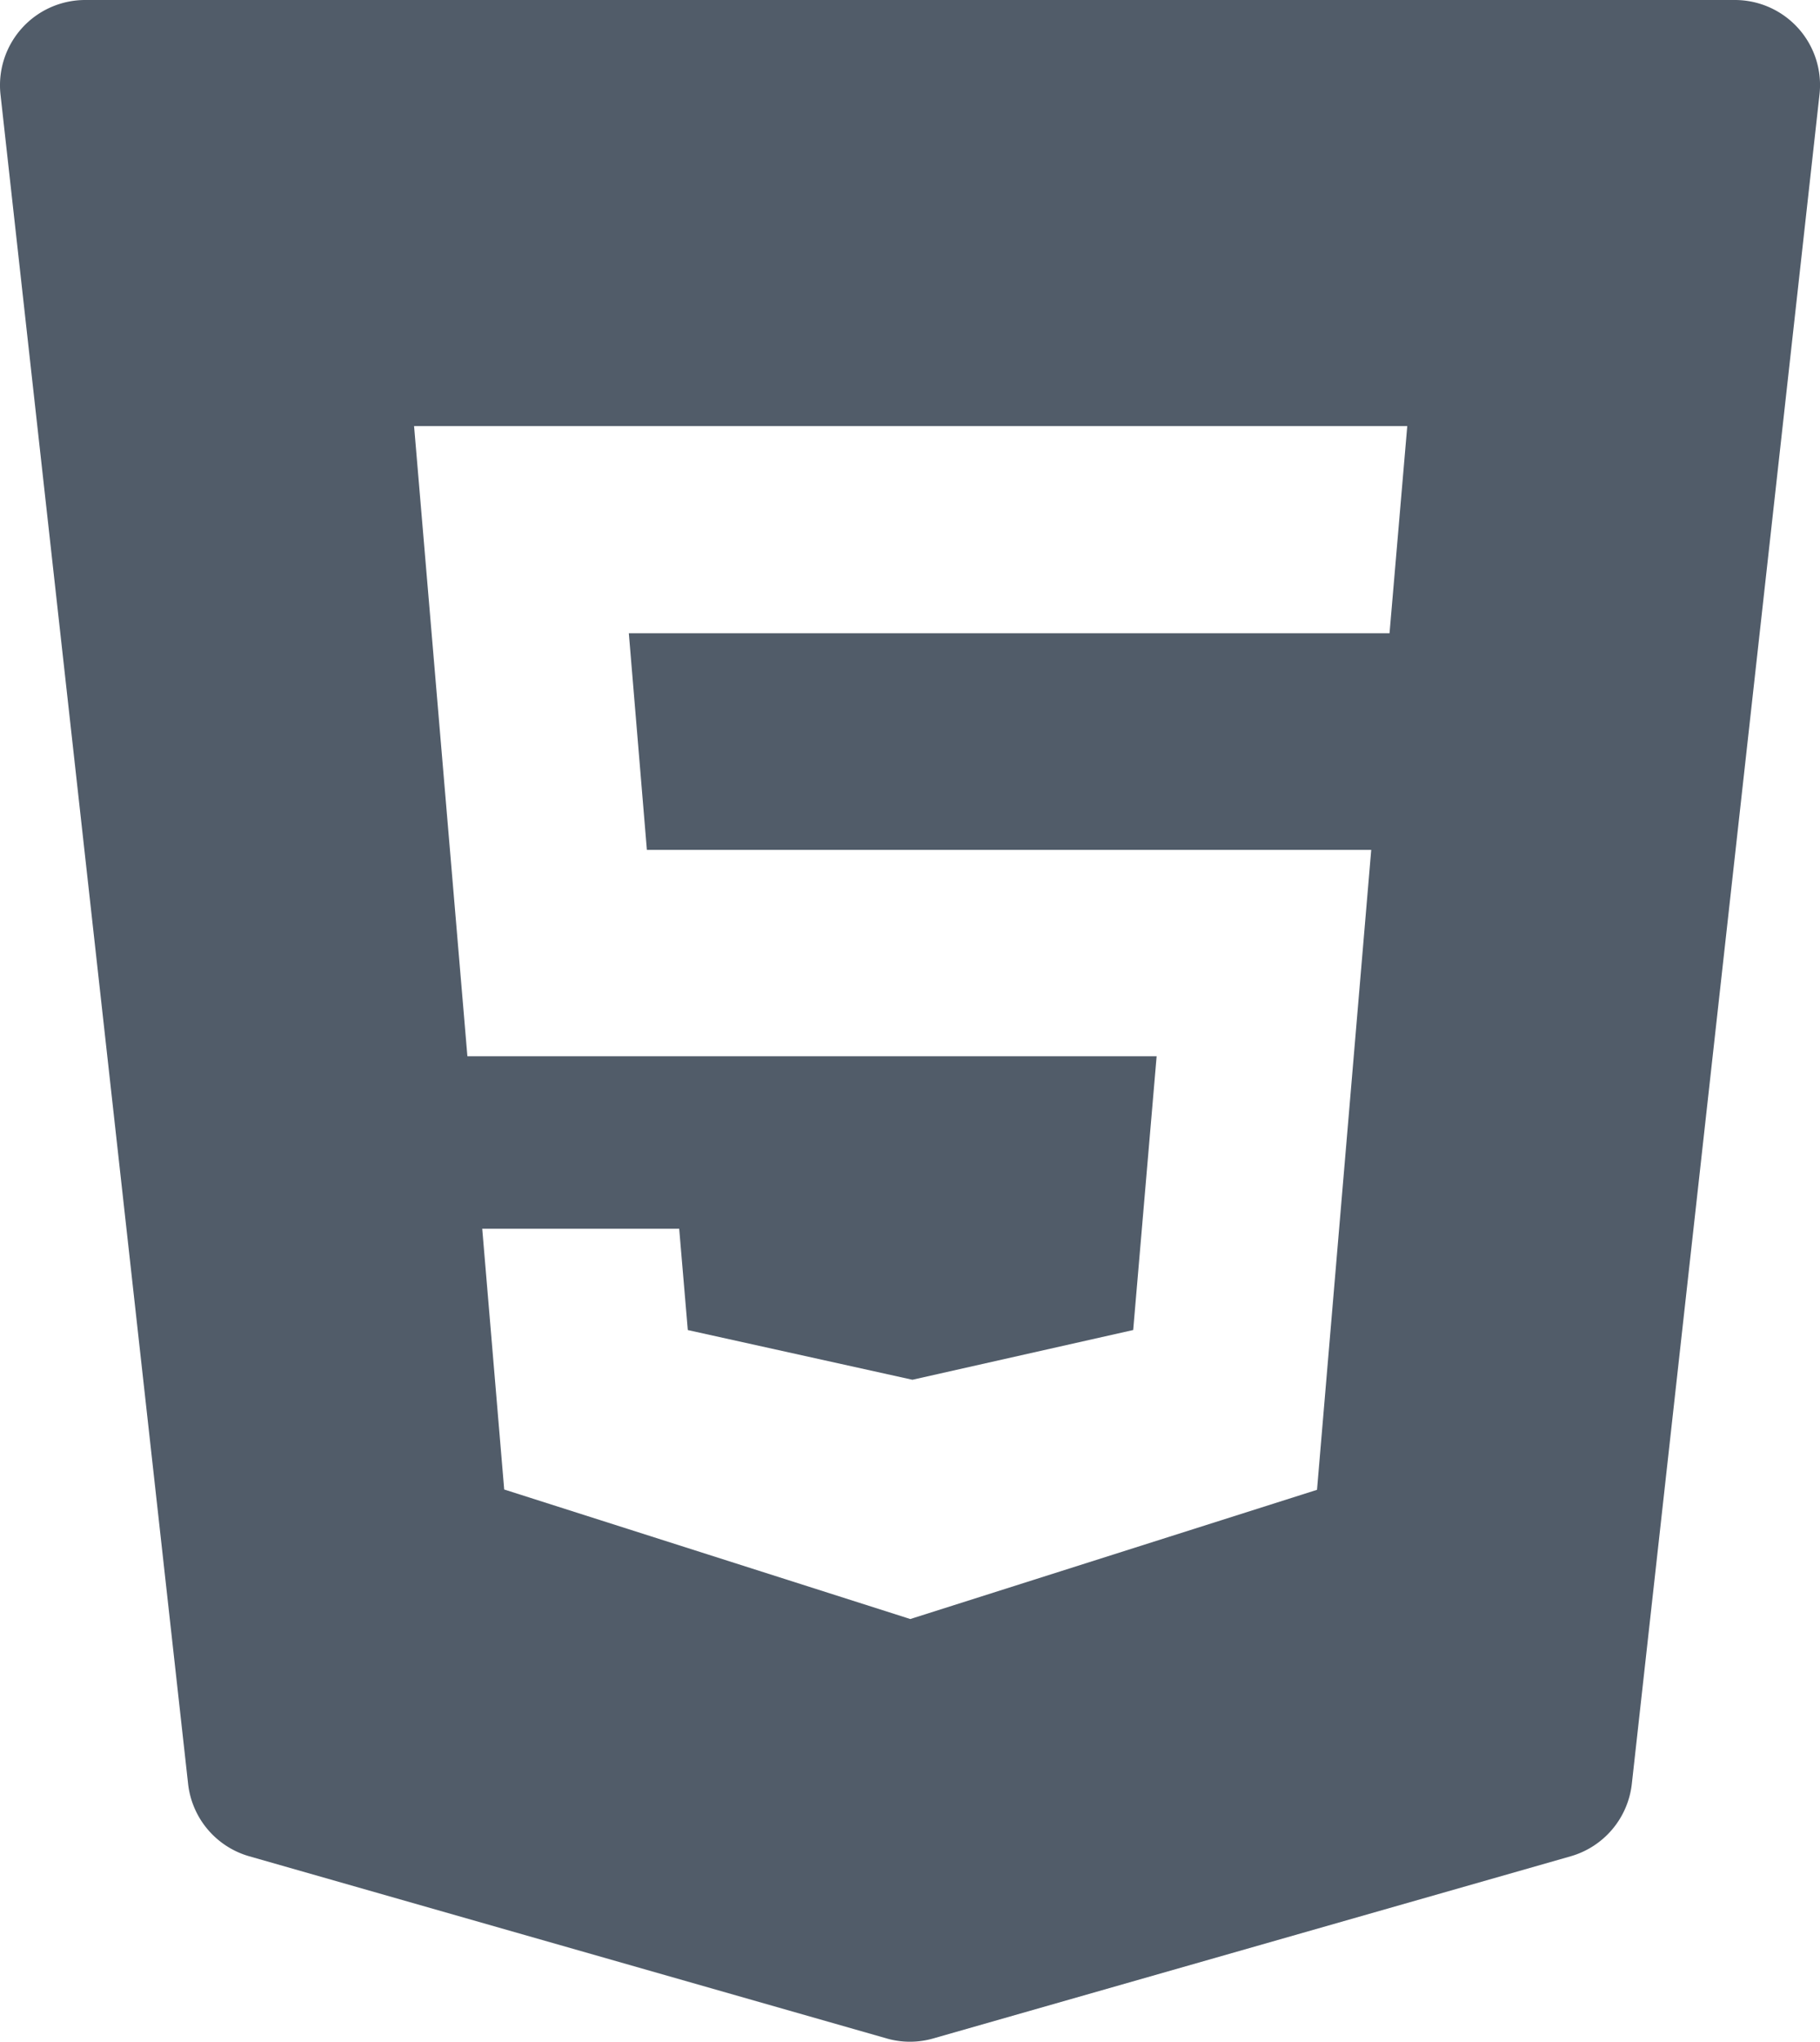 <svg xmlns="http://www.w3.org/2000/svg" width="57.069" height="64" viewBox="0 0 57.069 64">
  <path id="icons8-html-5_1_1" data-name="icons8-html-5 (1) 1" d="M60.957,4.139a2.673,2.673,0,0,0-1.99-.889H7.238A2.672,2.672,0,0,0,4.583,6.215l5.882,52.95a2.668,2.668,0,0,0,1.921,2.273l19.98,5.708a2.642,2.642,0,0,0,1.469,0l19.98-5.708a2.671,2.671,0,0,0,1.921-2.273l5.884-52.95A2.661,2.661,0,0,0,60.957,4.139ZM48.138,23.1H24.285l.566,6.79H47.564l-1.7,20.06L33.111,54l-.126-.04-12.608-4.02-.689-8.174h6.176l.27,3.176L33.177,46.5,40.1,44.941l.735-8.582H19.223L17.551,16.606H48.694Z" transform="translate(-4.567 -3.25)" fill="#515c69"/>
</svg>
